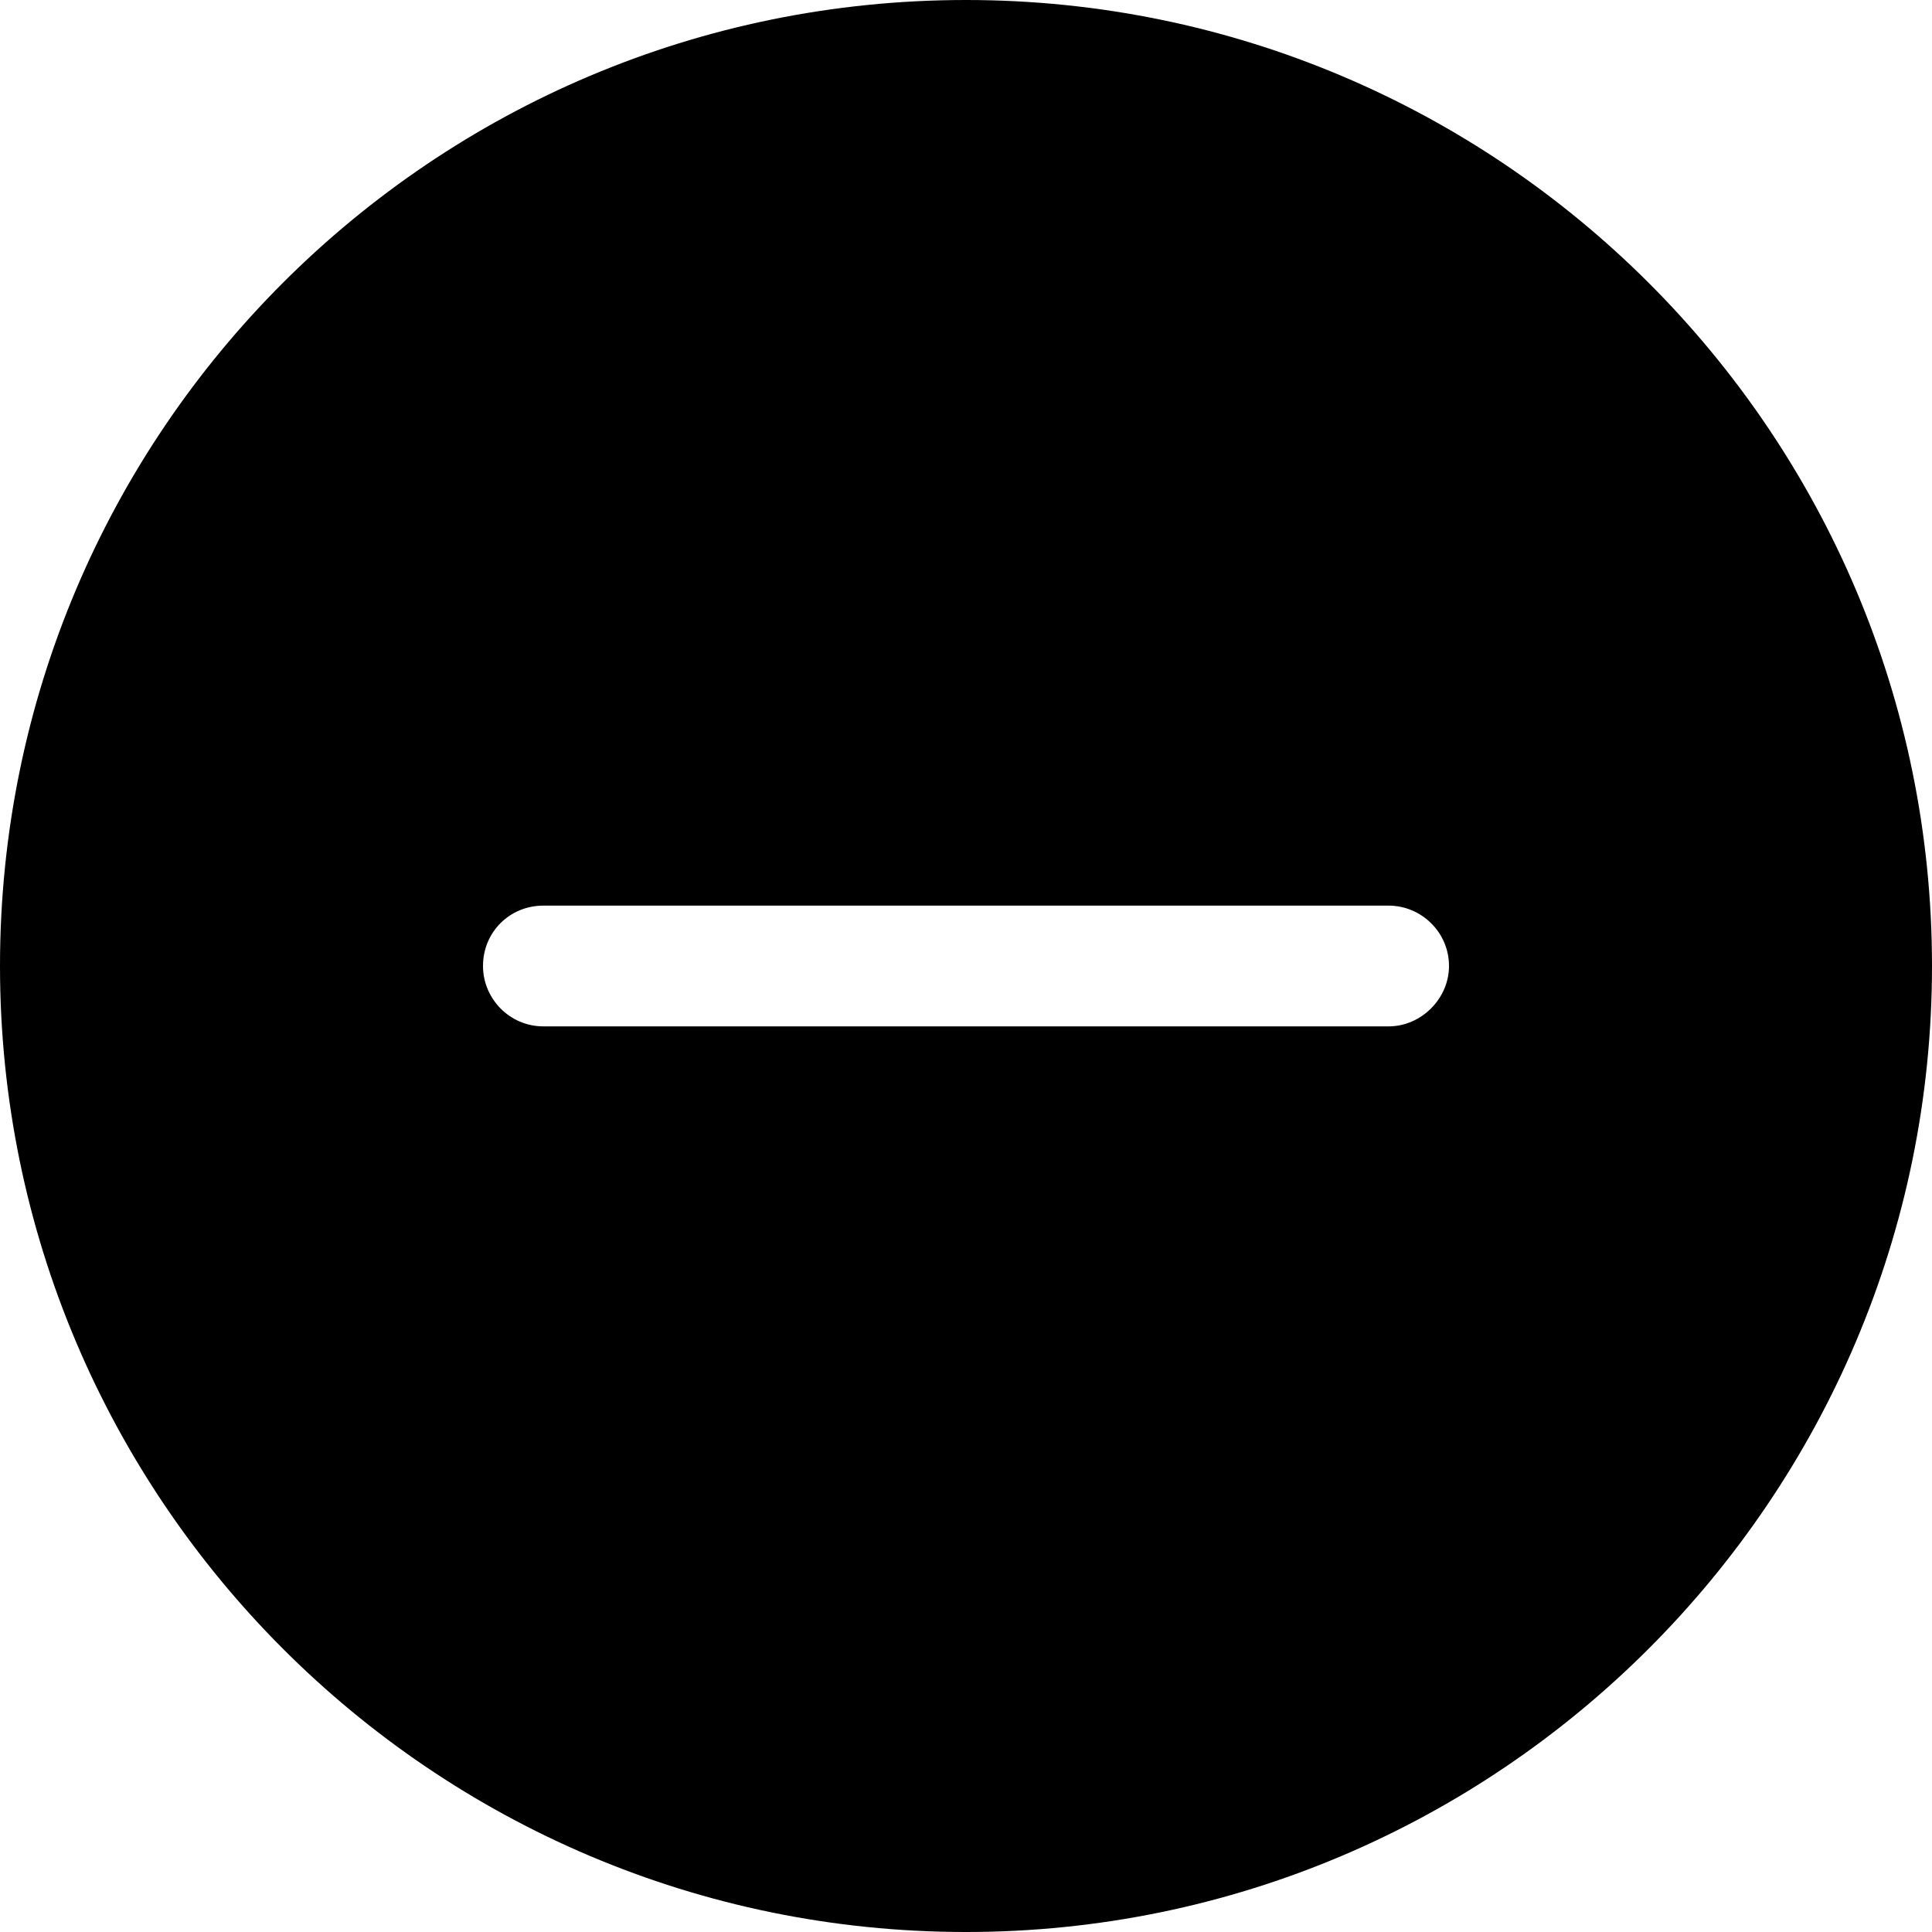 <svg viewBox="0 0 16 16" xmlns="http://www.w3.org/2000/svg"><path d="M16 8v0c0 4.41-3.59 8-8 8 -4.42 0-8-3.59-8-8v0c0-4.42 3.58-8 8-8 4.41 0 8 3.58 8 8ZM4.5 7.5v0c-.28 0-.5.22-.5.5 0 .27.22.5.5.5h7v0c.27 0 .5-.23.5-.5 0-.28-.23-.5-.5-.5h-7Z"/></svg>